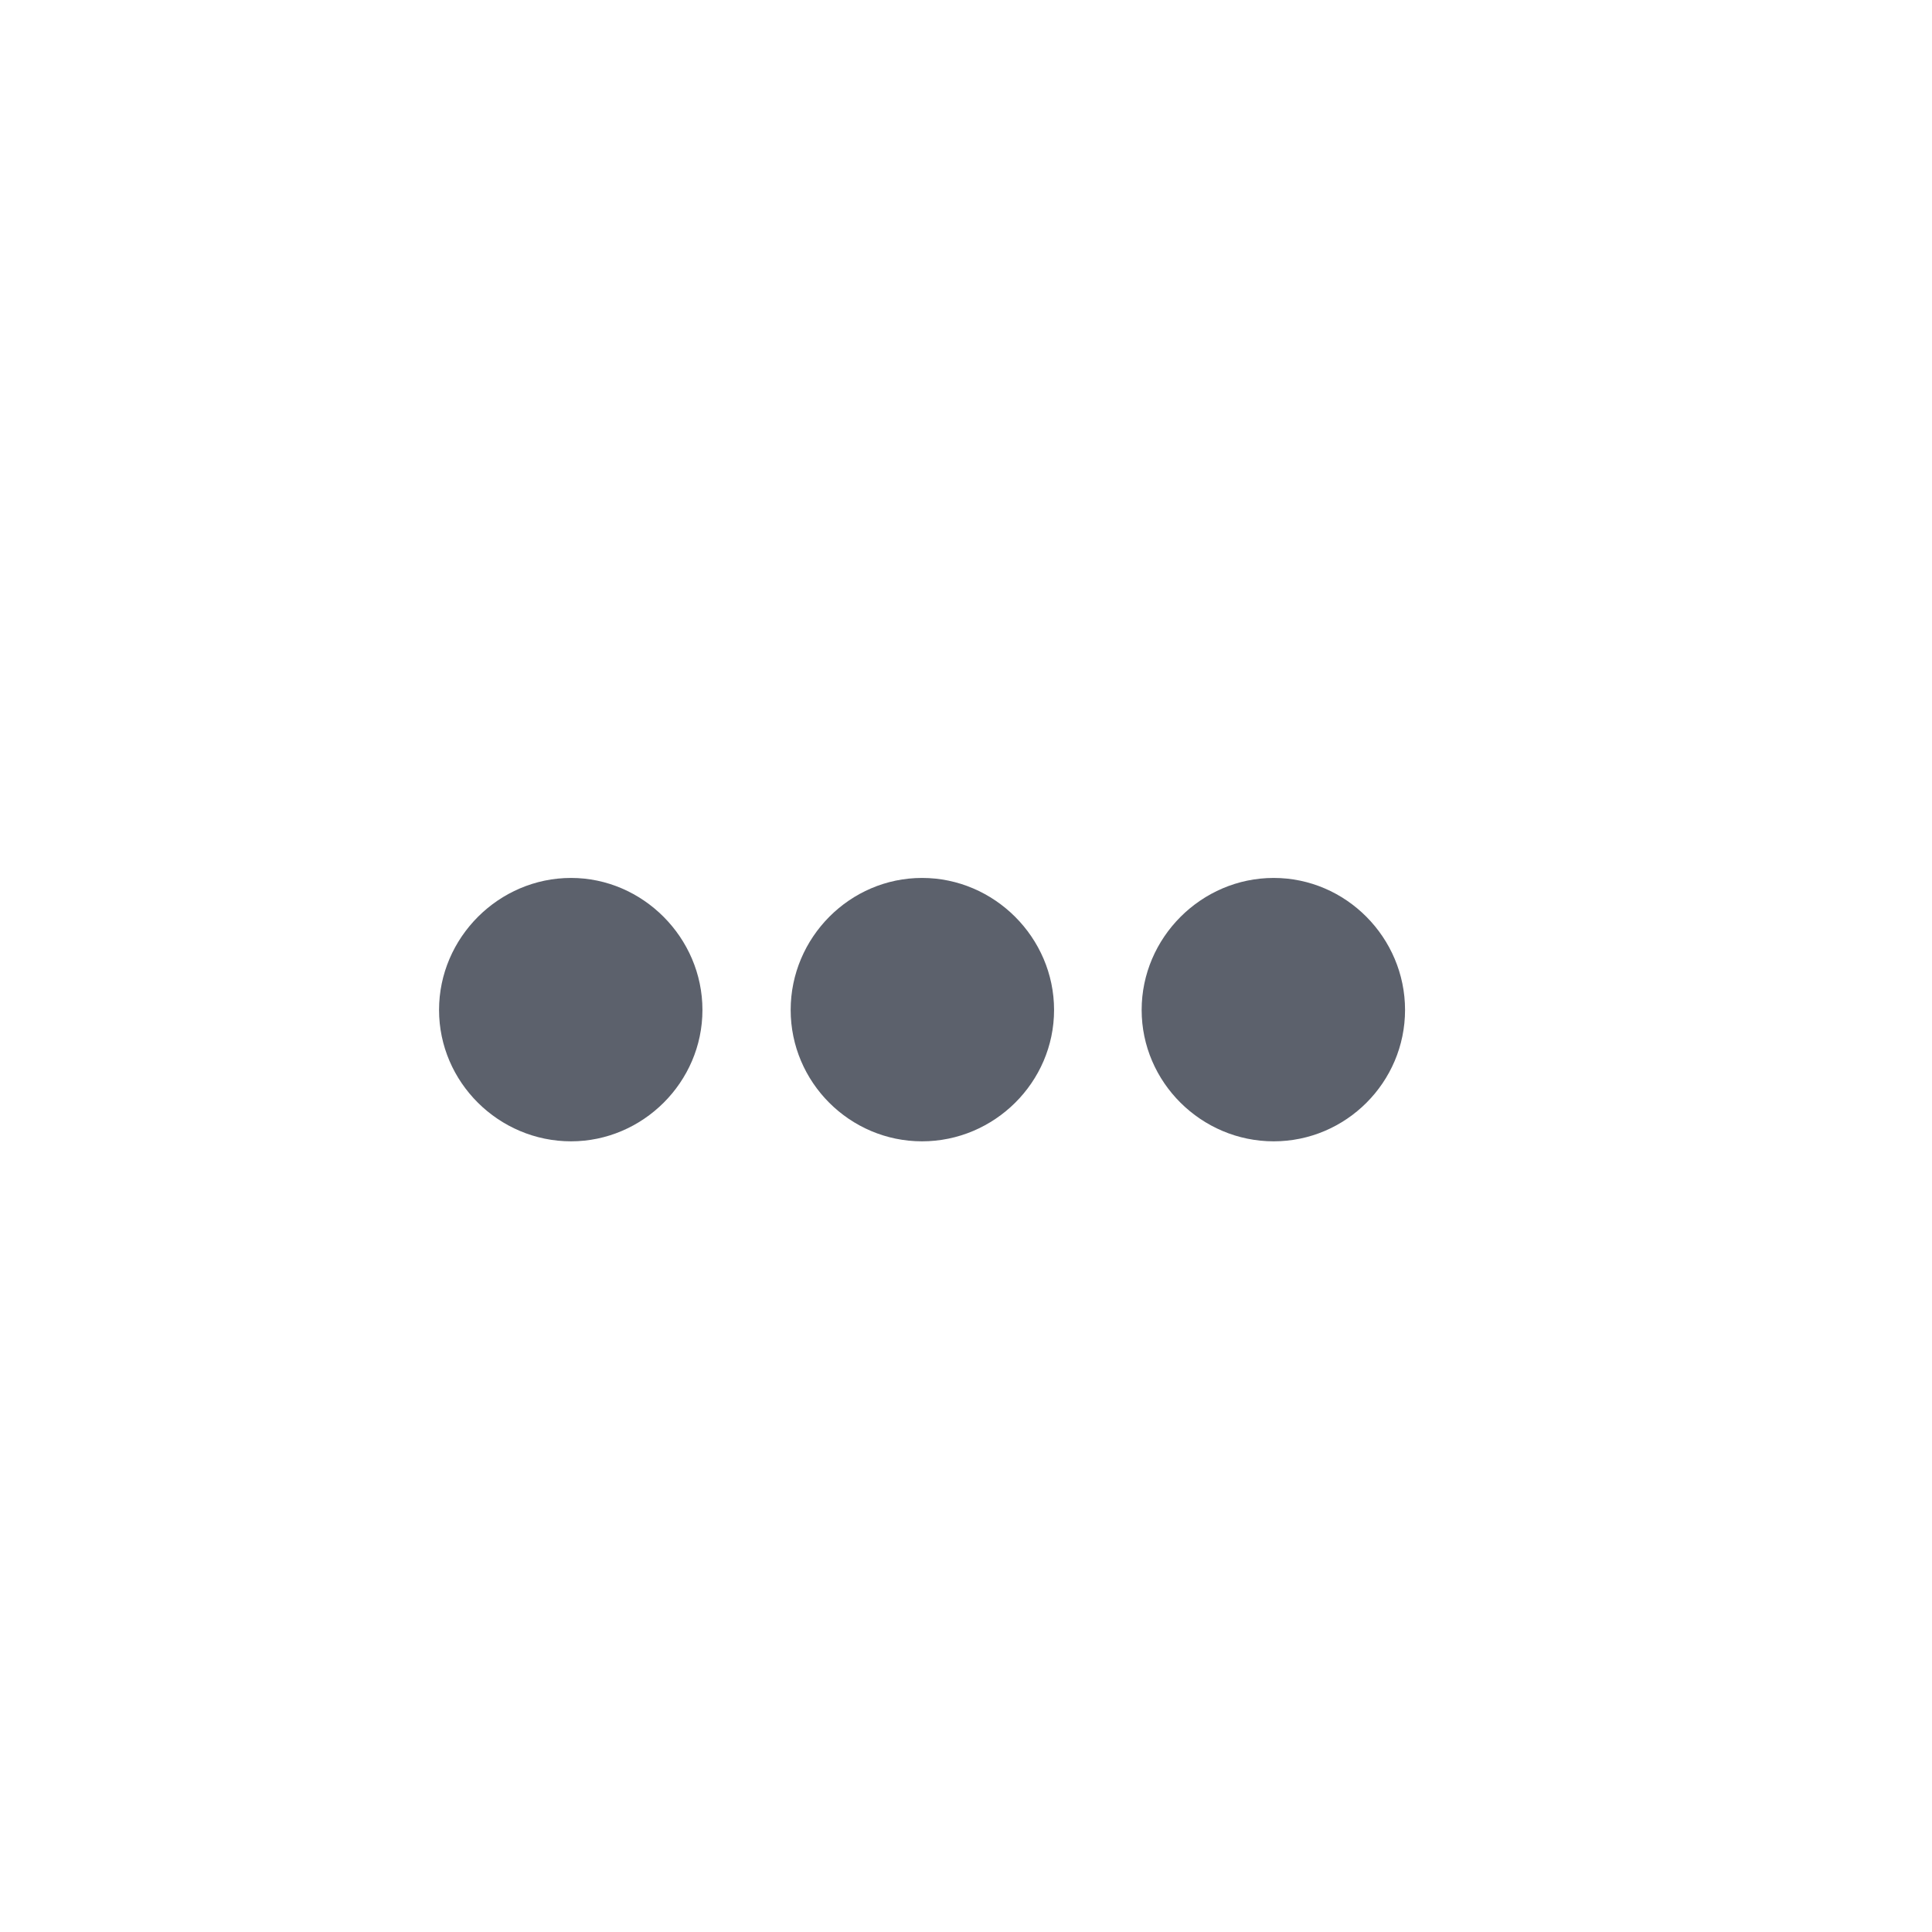 <svg height="12pt" viewBox="0 0 12 12" width="12pt" xmlns="http://www.w3.org/2000/svg"><path d="m3.547 5.453c-.449 0-.82.371-.82.82 0 .449.371.816.82.816.445 0 .816-.367.816-.816 0-.449-.371-.82-.816-.82zm2.18 0c-.449 0-.816.371-.816.82 0 .449.367.816.816.816.449 0 .82-.367.82-.816 0-.449-.371-.82-.82-.82zm2.184 0c-.449 0-.82.371-.82.82 0 .449.371.816.82.816.449 0 .816-.367.816-.816 0-.449-.367-.82-.816-.82zm0 0" fill="#5c616c"/></svg>